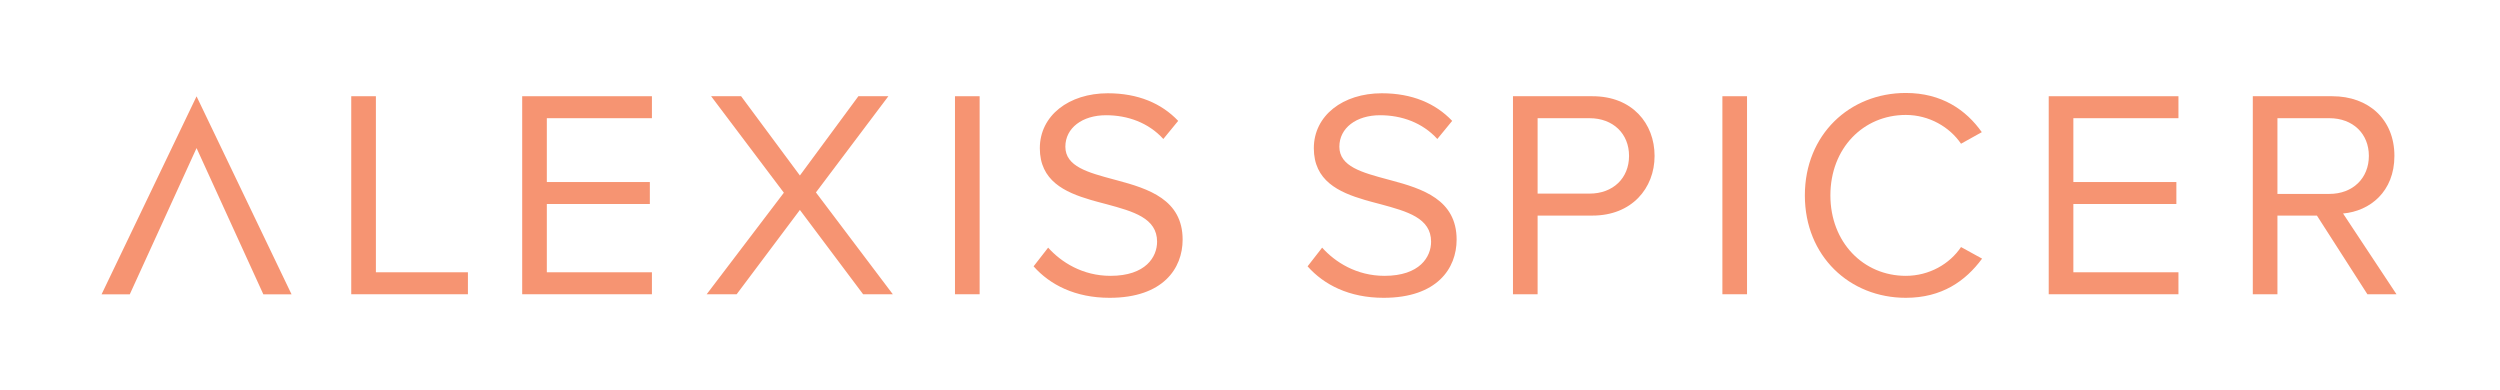 <svg xmlns="http://www.w3.org/2000/svg" width="250" height="39" viewBox="0 0 250 39">
  <g fill="none" fill-rule="evenodd">
    <polygon fill="#F69472" fill-rule="nonzero" points="29.156 9.633 26.336 9.633 19.656 24.261 12.977 9.633 10.156 9.633 19.656 29.434" transform="rotate(180 19.656 19.534)"/>
    <polygon fill="#F69472" fill-rule="nonzero" points="46.792 29.425 46.792 27.228 37.589 27.228 37.589 9.623 35.125 9.623 35.125 29.425"/>
    <polygon fill="#F69472" fill-rule="nonzero" points="65.192 29.425 65.192 27.228 54.683 27.228 54.683 20.4 64.984 20.4 64.984 18.203 54.683 18.203 54.683 11.82 65.192 11.82 65.192 9.623 52.219 9.623 52.219 29.425"/>
    <polygon fill="#F69472" fill-rule="nonzero" points="73.666 29.425 79.989 20.994 86.313 29.425 89.281 29.425 81.592 19.242 88.836 9.623 85.838 9.623 79.989 17.55 74.111 9.623 71.112 9.623 78.386 19.272 70.667 29.425"/>
    <polygon fill="#F69472" fill-rule="nonzero" points="97.963 29.425 97.963 9.623 95.498 9.623 95.498 29.425"/>
    <path fill="#F69472" fill-rule="nonzero" d="M110.959 29.781C116.303 29.781 118.263 26.842 118.263 23.962 118.263 19.957 114.844 18.874 111.7 18.031L111.345 17.936 111.345 17.936C108.822 17.253 106.536 16.659 106.536 14.67 106.536 12.8 108.228 11.523 110.603 11.523 112.77 11.523 114.848 12.266 116.333 13.898L117.817 12.088C116.155 10.336 113.809 9.327 110.781 9.327 106.892 9.327 103.983 11.553 103.983 14.819 103.983 18.06 106.436 19.218 109.092 19.996L109.447 20.097C109.566 20.13 109.685 20.163 109.804 20.195L110.16 20.29C110.338 20.337 110.516 20.384 110.692 20.43 113.305 21.142 115.709 21.795 115.709 24.17 115.709 25.684 114.581 27.584 111.048 27.584 108.258 27.584 106.12 26.219 104.814 24.764L103.359 26.634C104.992 28.475 107.516 29.781 110.959 29.781zM138.359 29.781C143.703 29.781 145.662 26.842 145.662 23.962 145.662 19.957 142.244 18.874 139.1 18.031L138.745 17.936 138.745 17.936C136.222 17.253 133.936 16.659 133.936 14.67 133.936 12.8 135.628 11.523 138.003 11.523 140.17 11.523 142.248 12.266 143.733 13.898L145.217 12.088C143.555 10.336 141.209 9.327 138.181 9.327 134.292 9.327 131.383 11.553 131.383 14.819 131.383 18.06 133.836 19.218 136.492 19.996L136.847 20.097C136.966 20.13 137.085 20.163 137.204 20.195L137.56 20.29C137.738 20.337 137.916 20.384 138.092 20.43 140.705 21.142 143.109 21.795 143.109 24.17 143.109 25.684 141.981 27.584 138.448 27.584 135.658 27.584 133.52 26.219 132.214 24.764L130.759 26.634C132.392 28.475 134.916 29.781 138.359 29.781zM159.253 9.623C163.231 9.623 165.458 12.355 165.458 15.591 165.458 18.827 163.172 21.558 159.253 21.558L159.253 21.558 153.761 21.558 153.761 29.425 151.297 29.425 151.297 9.623zM158.956 11.82L153.761 11.82 153.761 19.361 158.956 19.361C161.302 19.361 162.905 17.817 162.905 15.591 162.905 13.364 161.302 11.82 158.956 11.82L158.956 11.82z"/>
    <polygon fill="#F69472" fill-rule="nonzero" points="174.703 29.425 174.703 9.623 172.239 9.623 172.239 29.425"/>
    <path fill="#F69472" fill-rule="nonzero" d="M190.58,29.781 C194.172,29.781 196.547,28.119 198.209,25.863 L196.102,24.705 C194.973,26.397 192.925,27.584 190.58,27.584 C186.334,27.584 183.039,24.23 183.039,19.539 C183.039,14.819 186.334,11.494 190.58,11.494 C192.925,11.494 194.973,12.711 196.102,14.373 L198.18,13.216 C196.606,10.989 194.172,9.297 190.58,9.297 C184.969,9.297 180.486,13.453 180.486,19.539 C180.486,25.625 184.969,29.781 190.58,29.781 Z"/>
    <polygon fill="#F69472" fill-rule="nonzero" points="217.845 29.425 217.845 27.228 207.336 27.228 207.336 20.4 217.637 20.4 217.637 18.203 207.336 18.203 207.336 11.82 217.845 11.82 217.845 9.623 204.872 9.623 204.872 29.425"/>
    <path fill="#F69472" fill-rule="nonzero" d="M233.236,9.623 C236.858,9.623 239.441,11.939 239.441,15.591 C239.441,19.153 237.006,21.113 234.305,21.35 L234.305,21.35 L239.648,29.425 L236.739,29.425 L231.692,21.558 L227.744,21.558 L227.744,29.425 L225.28,29.425 L225.28,9.623 Z M232.939,11.82 L227.744,11.82 L227.744,19.391 L232.939,19.391 C235.284,19.391 236.887,17.817 236.887,15.591 C236.887,13.364 235.284,11.82 232.939,11.82 L232.939,11.82 Z"/>
  </g>
</svg>
